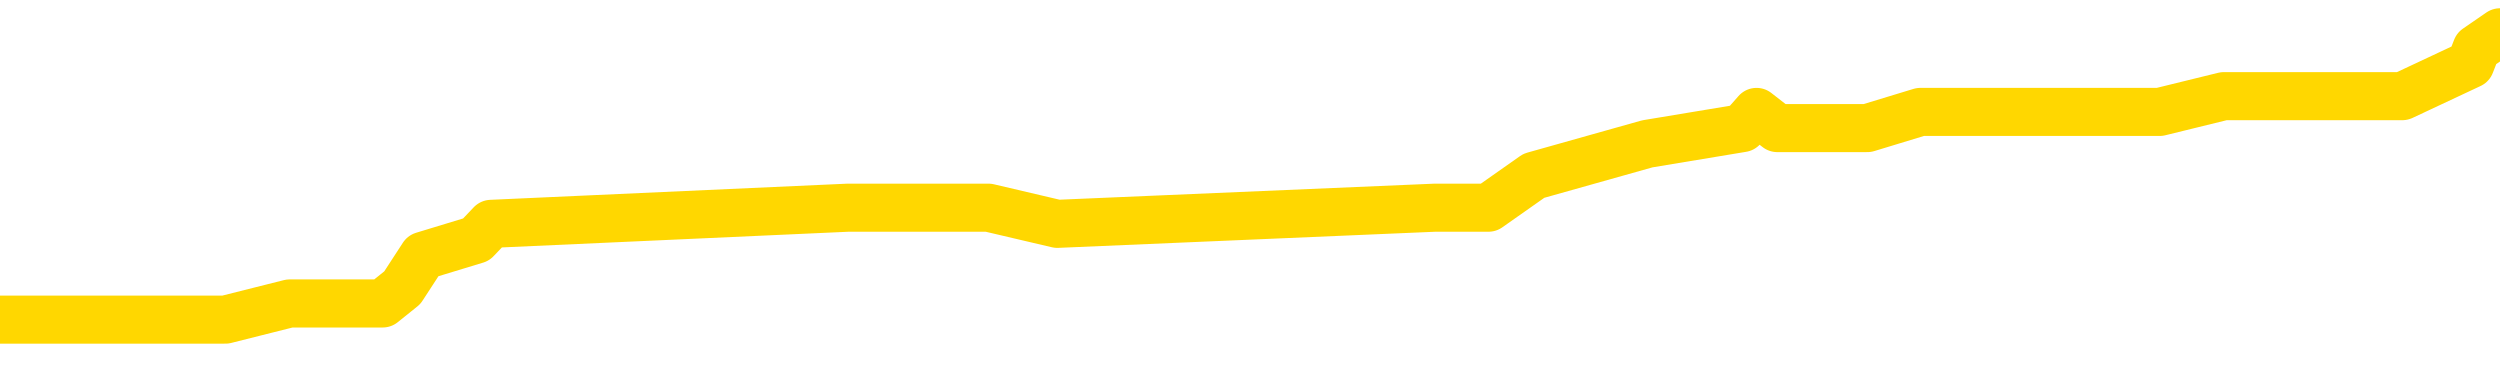 <svg xmlns="http://www.w3.org/2000/svg" version="1.1" viewBox="0 0 6500 1000">
	<path fill="none" stroke="gold" stroke-width="125" stroke-linecap="round" stroke-linejoin="round" d="M0 88637  L-644040 88637 L-643856 88595 L-643366 88512 L-643072 88471 L-642761 88388 L-642526 88346 L-642473 88263 L-642414 88180 L-642261 88139 L-642220 88056 L-642087 88014 L-641795 87973 L-641254 87973 L-640644 87931 L-640596 87931 L-639956 87890 L-639923 87890 L-639397 87890 L-639265 87849 L-638874 87766 L-638546 87683 L-638429 87600 L-638218 87517 L-637501 87517 L-636931 87475 L-636824 87475 L-636649 87434 L-636428 87351 L-636026 87309 L-636001 87226 L-635073 87143 L-634985 87060 L-634903 86978 L-634833 86895 L-634535 86853 L-634383 86770 L-632493 86812 L-632393 86812 L-632130 86812 L-631837 86853 L-631695 86770 L-631446 86770 L-631411 86729 L-631252 86687 L-630789 86604 L-630536 86563 L-630324 86480 L-630072 86438 L-629723 86397 L-628796 86314 L-628702 86231 L-628292 86189 L-627121 86107 L-625932 86065 L-625839 85982 L-625812 85899 L-625546 85816 L-625247 85733 L-625118 85650 L-625081 85567 L-624266 85567 L-623882 85609 L-622822 85650 L-622760 85650 L-622495 86480 L-622024 87268 L-621832 88056 L-621568 88844 L-621231 88802 L-621096 88761 L-620640 88720 L-619897 88678 L-619879 88637 L-619714 88554 L-619646 88554 L-619130 88512 L-618101 88512 L-617905 88471 L-617416 88429 L-617054 88388 L-616646 88388 L-616260 88429 L-614556 88429 L-614458 88429 L-614387 88429 L-614325 88429 L-614141 88388 L-613804 88388 L-613164 88346 L-613087 88305 L-613026 88305 L-612839 88263 L-612760 88263 L-612582 88222 L-612563 88180 L-612333 88180 L-611945 88139 L-611057 88139 L-611017 88097 L-610929 88056 L-610902 87973 L-609894 87931 L-609744 87849 L-609720 87807 L-609587 87766 L-609547 87724 L-608289 87683 L-608231 87683 L-607691 87641 L-607639 87641 L-607592 87641 L-607197 87600 L-607057 87558 L-606858 87517 L-606711 87517 L-606546 87517 L-606270 87558 L-605911 87558 L-605358 87517 L-604713 87475 L-604455 87392 L-604301 87351 L-603900 87309 L-603860 87268 L-603739 87226 L-603677 87268 L-603664 87268 L-603570 87268 L-603277 87226 L-603125 87060 L-602795 86978 L-602717 86895 L-602641 86853 L-602415 86729 L-602348 86646 L-602120 86563 L-602068 86480 L-601903 86438 L-600897 86397 L-600714 86355 L-600163 86314 L-599770 86231 L-599373 86189 L-598522 86107 L-598444 86065 L-597865 86024 L-597424 86024 L-597183 85982 L-597026 85982 L-596625 85899 L-596604 85899 L-596159 85858 L-595754 85816 L-595618 85733 L-595443 85650 L-595307 85567 L-595056 85484 L-594056 85443 L-593974 85401 L-593839 85360 L-593800 85318 L-592910 85277 L-592695 85236 L-592251 85194 L-592134 85153 L-592077 85111 L-591401 85111 L-591301 85070 L-591272 85070 L-589930 85028 L-589524 84987 L-589485 84945 L-588556 84904 L-588458 84862 L-588325 84821 L-587921 84779 L-587895 84738 L-587802 84696 L-587586 84655 L-587175 84572 L-586021 84489 L-585729 84406 L-585701 84323 L-585093 84282 L-584842 84199 L-584823 84157 L-583893 84116 L-583842 84033 L-583720 83991 L-583702 83908 L-583546 83867 L-583371 83784 L-583234 83742 L-583178 83701 L-583070 83659 L-582985 83618 L-582751 83576 L-582677 83535 L-582368 83493 L-582250 83452 L-582080 83411 L-581989 83369 L-581887 83369 L-581863 83328 L-581786 83328 L-581688 83245 L-581322 83203 L-581217 83162 L-580713 83120 L-580262 83079 L-580223 83037 L-580199 82996 L-580159 82954 L-580030 82913 L-579929 82871 L-579487 82830 L-579205 82788 L-578613 82747 L-578482 82705 L-578208 82622 L-578056 82581 L-577902 82540 L-577817 82457 L-577739 82415 L-577553 82374 L-577503 82374 L-577475 82332 L-577396 82291 L-577373 82249 L-577089 82166 L-576485 82083 L-575490 82042 L-575192 82000 L-574458 81959 L-574214 81917 L-574124 81876 L-573546 81834 L-572848 81793 L-572096 81751 L-571777 81710 L-571394 81627 L-571317 81586 L-570683 81544 L-570497 81503 L-570410 81503 L-570280 81503 L-569967 81461 L-569918 81420 L-569776 81378 L-569754 81337 L-568787 81295 L-568241 81254 L-567763 81254 L-567702 81254 L-567378 81254 L-567357 81212 L-567294 81212 L-567084 81171 L-567007 81129 L-566953 81088 L-566930 81046 L-566891 81005 L-566875 80963 L-566118 80922 L-566101 80880 L-565302 80839 L-565150 80798 L-564244 80756 L-563738 80715 L-563509 80632 L-563467 80632 L-563352 80590 L-563176 80549 L-562421 80590 L-562287 80549 L-562123 80507 L-561804 80466 L-561628 80383 L-560606 80300 L-560583 80217 L-560332 80175 L-560119 80092 L-559485 80051 L-559247 79968 L-559214 79885 L-559036 79802 L-558956 79719 L-558866 79678 L-558802 79595 L-558362 79512 L-558338 79470 L-557797 79429 L-557541 79387 L-557047 79346 L-556169 79304 L-556133 79263 L-556080 79221 L-556039 79180 L-555922 79138 L-555645 79097 L-555438 79014 L-555241 78931 L-555218 78848 L-555167 78765 L-555128 78724 L-555050 78682 L-554453 78599 L-554392 78558 L-554289 78516 L-554135 78475 L-553503 78433 L-552822 78392 L-552519 78309 L-552173 78267 L-551975 78226 L-551927 78143 L-551606 78102 L-550979 78060 L-550832 78019 L-550796 77977 L-550738 77936 L-550661 77853 L-550420 77853 L-550332 77811 L-550238 77770 L-549944 77728 L-549810 77687 L-549750 77645 L-549713 77562 L-549440 77562 L-548434 77521 L-548259 77479 L-548208 77479 L-547915 77438 L-547723 77355 L-547390 77313 L-546883 77272 L-546321 77189 L-546306 77106 L-546290 77065 L-546189 76982 L-546075 76899 L-546036 76816 L-545998 76774 L-545932 76774 L-545904 76733 L-545765 76774 L-545473 76774 L-545422 76774 L-545317 76774 L-545053 76733 L-544588 76691 L-544443 76691 L-544389 76608 L-544332 76567 L-544141 76525 L-543775 76484 L-543561 76484 L-543366 76484 L-543308 76484 L-543249 76401 L-543095 76360 L-542826 76318 L-542396 76525 L-542381 76525 L-542304 76484 L-542239 76442 L-542110 76152 L-542086 76111 L-541802 76069 L-541755 76028 L-541700 75986 L-541237 75945 L-541199 75945 L-541158 75903 L-540968 75862 L-540487 75820 L-540000 75779 L-539984 75737 L-539946 75696 L-539689 75654 L-539612 75571 L-539382 75530 L-539366 75447 L-539072 75364 L-538629 75323 L-538182 75281 L-537678 75240 L-537524 75198 L-537237 75157 L-537197 75074 L-536866 75032 L-536644 74991 L-536127 74908 L-536051 74866 L-535804 74783 L-535609 74700 L-535549 74659 L-534773 74618 L-534699 74618 L-534468 74576 L-534452 74576 L-534390 74535 L-534194 74493 L-533730 74493 L-533707 74452 L-533577 74452 L-532276 74452 L-532260 74452 L-532183 74410 L-532089 74410 L-531872 74410 L-531719 74369 L-531541 74410 L-531487 74452 L-531200 74493 L-531160 74493 L-530791 74493 L-530351 74493 L-530168 74493 L-529847 74452 L-529551 74452 L-529105 74369 L-529034 74327 L-528571 74244 L-528134 74203 L-527951 74161 L-526497 74078 L-526366 74037 L-525908 73954 L-525682 73912 L-525296 73829 L-524779 73746 L-523825 73664 L-523031 73581 L-522357 73539 L-521931 73456 L-521620 73415 L-521390 73290 L-520707 73166 L-520693 73041 L-520484 72875 L-520462 72834 L-520287 72751 L-519337 72710 L-519069 72627 L-518254 72585 L-517943 72502 L-517906 72461 L-517849 72378 L-517232 72336 L-516594 72253 L-514968 72212 L-514294 72170 L-513652 72170 L-513574 72170 L-513518 72170 L-513482 72170 L-513454 72129 L-513342 72046 L-513324 72004 L-513301 71963 L-513148 71922 L-513094 71839 L-513016 71797 L-512897 71756 L-512800 71714 L-512682 71673 L-512413 71590 L-512143 71548 L-512125 71465 L-511926 71424 L-511779 71341 L-511552 71299 L-511418 71258 L-511109 71216 L-511049 71175 L-510696 71092 L-510347 71051 L-510246 71009 L-510182 70926 L-510122 70885 L-509738 70802 L-509357 70760 L-509253 70719 L-508992 70677 L-508721 70594 L-508562 70553 L-508530 70511 L-508468 70470 L-508326 70428 L-508142 70387 L-508098 70345 L-507810 70345 L-507794 70304 L-507560 70304 L-507500 70262 L-507461 70262 L-506882 70221 L-506748 70180 L-506725 70014 L-506706 69723 L-506689 69391 L-506672 69060 L-506649 68728 L-506632 68479 L-506611 68189 L-506594 67898 L-506571 67732 L-506554 67566 L-506533 67442 L-506516 67359 L-506467 67235 L-506395 67110 L-506360 66903 L-506336 66737 L-506301 66571 L-506259 66405 L-506222 66322 L-506206 66156 L-506182 66032 L-506145 65949 L-506128 65824 L-506105 65742 L-506087 65659 L-506069 65576 L-506053 65493 L-506024 65368 L-505998 65244 L-505952 65202 L-505936 65119 L-505894 65078 L-505846 64995 L-505775 64912 L-505760 64829 L-505744 64746 L-505682 64705 L-505643 64663 L-505603 64622 L-505437 64580 L-505372 64539 L-505356 64497 L-505312 64414 L-505254 64373 L-505041 64331 L-505007 64290 L-504965 64248 L-504887 64207 L-504350 64165 L-504271 64124 L-504167 64041 L-504079 64000 L-503902 63958 L-503552 63917 L-503396 63875 L-502958 63834 L-502801 63792 L-502672 63751 L-501968 63668 L-501767 63626 L-500806 63543 L-500324 63502 L-500224 63502 L-500132 63460 L-499887 63419 L-499814 63377 L-499371 63294 L-499275 63253 L-499260 63211 L-499244 63170 L-499219 63128 L-498753 63087 L-498536 63046 L-498397 63004 L-498103 62963 L-498014 62921 L-497973 62880 L-497943 62838 L-497771 62797 L-497712 62755 L-497636 62714 L-497555 62672 L-497485 62672 L-497176 62631 L-497091 62589 L-496877 62548 L-496842 62506 L-496158 62465 L-496060 62423 L-495855 62382 L-495808 62340 L-495530 62299 L-495468 62257 L-495451 62175 L-495372 62133 L-495064 62050 L-495040 62009 L-494986 61926 L-494963 61884 L-494841 61843 L-494705 61760 L-494461 61718 L-494335 61718 L-493688 61677 L-493673 61677 L-493648 61677 L-493467 61594 L-493391 61552 L-493300 61511 L-492872 61469 L-492456 61428 L-492063 61345 L-491984 61304 L-491965 61262 L-491602 61221 L-491366 61179 L-491137 61138 L-490824 61096 L-490746 61055 L-490666 60972 L-490487 60889 L-490472 60847 L-490206 60764 L-490126 60723 L-489896 60681 L-489670 60640 L-489355 60640 L-489179 60598 L-488818 60598 L-488426 60557 L-488357 60474 L-488293 60433 L-488153 60350 L-488101 60308 L-488000 60225 L-487498 60184 L-487300 60142 L-487054 60101 L-486868 60059 L-486569 60018 L-486492 59976 L-486326 59893 L-485442 59852 L-485413 59769 L-485291 59686 L-484712 59644 L-484634 59603 L-483921 59603 L-483609 59603 L-483395 59603 L-483379 59603 L-482992 59603 L-482467 59520 L-482021 59479 L-481691 59437 L-481539 59396 L-481213 59396 L-481034 59354 L-480953 59354 L-480747 59271 L-480571 59230 L-479642 59188 L-478753 59147 L-478714 59105 L-478486 59105 L-478107 59064 L-477319 59022 L-477085 58981 L-477009 58939 L-476651 58898 L-476080 58815 L-475813 58773 L-475426 58732 L-475322 58732 L-475152 58732 L-474534 58732 L-474323 58732 L-474015 58732 L-473962 58690 L-473834 58649 L-473781 58608 L-473662 58566 L-473326 58483 L-472367 58442 L-472235 58359 L-472033 58317 L-471402 58276 L-471091 58234 L-470677 58193 L-470650 58151 L-470504 58110 L-470084 58068 L-468751 58068 L-468705 58027 L-468576 57944 L-468559 57902 L-467981 57819 L-467776 57778 L-467746 57737 L-467705 57695 L-467648 57654 L-467610 57612 L-467532 57571 L-467389 57529 L-466935 57488 L-466816 57446 L-466531 57405 L-466159 57363 L-466062 57322 L-465736 57280 L-465381 57239 L-465211 57197 L-465164 57156 L-465055 57114 L-464966 57073 L-464938 57031 L-464862 56948 L-464558 56907 L-464524 56824 L-464453 56783 L-464085 56741 L-463749 56700 L-463668 56700 L-463449 56658 L-463277 56617 L-463250 56575 L-462752 56534 L-462203 56451 L-461323 56409 L-461224 56326 L-461147 56285 L-460873 56243 L-460626 56160 L-460552 56119 L-460490 56036 L-460371 55995 L-460329 55953 L-460219 55912 L-460142 55829 L-459441 55787 L-459196 55746 L-459156 55704 L-459000 55663 L-458400 55663 L-458174 55663 L-458081 55663 L-457606 55663 L-457009 55580 L-456489 55538 L-456468 55497 L-456323 55455 L-456003 55455 L-455461 55455 L-455229 55455 L-455058 55455 L-454572 55414 L-454344 55372 L-454259 55331 L-453913 55289 L-453587 55289 L-453064 55248 L-452737 55206 L-452136 55165 L-451939 55082 L-451887 55041 L-451846 54999 L-451565 54958 L-450881 54875 L-450570 54833 L-450546 54750 L-450354 54709 L-450132 54667 L-450046 54626 L-449382 54543 L-449358 54501 L-449136 54418 L-448806 54377 L-448454 54294 L-448249 54253 L-448016 54170 L-447759 54128 L-447569 54045 L-447522 54004 L-447295 53962 L-447260 53921 L-447104 53879 L-446889 53838 L-446716 53796 L-446625 53755 L-446348 53713 L-446104 53672 L-445788 53630 L-445362 53630 L-445325 53630 L-444841 53630 L-444608 53630 L-444396 53589 L-444170 53547 L-443620 53547 L-443373 53506 L-442539 53506 L-442483 53464 L-442462 53423 L-442304 53381 L-441842 53340 L-441801 53299 L-441462 53216 L-441328 53174 L-441105 53133 L-440533 53091 L-440061 53050 L-439867 53008 L-439674 52967 L-439484 52925 L-439383 52884 L-439015 52842 L-438968 52801 L-438887 52759 L-437593 52718 L-437545 52676 L-437277 52676 L-437131 52676 L-436581 52676 L-436464 52635 L-436382 52593 L-436023 52552 L-435799 52510 L-435518 52469 L-435189 52386 L-434681 52345 L-434568 52303 L-434490 52262 L-434325 52220 L-434031 52220 L-433562 52220 L-433366 52262 L-433315 52262 L-432665 52220 L-432543 52179 L-432089 52179 L-432053 52137 L-431585 52096 L-431474 52054 L-431458 52013 L-431242 52013 L-431061 51971 L-430530 51971 L-429500 51971 L-429301 51930 L-428842 51888 L-427894 51805 L-427795 51764 L-427441 51681 L-427381 51639 L-427366 51598 L-427331 51557 L-426962 51515 L-426842 51474 L-426599 51432 L-426436 51391 L-426248 51349 L-426128 51308 L-425057 51225 L-424199 51183 L-423987 51100 L-423889 51059 L-423715 50976 L-423382 50934 L-423310 50893 L-423253 50851 L-423077 50851 L-422688 50810 L-422453 50768 L-422342 50727 L-422225 50686 L-421244 50644 L-421218 50603 L-420624 50520 L-420591 50520 L-420443 50478 L-420158 50437 L-419247 50437 L-418300 50437 L-418147 50395 L-418045 50395 L-417913 50354 L-417770 50312 L-417744 50271 L-417630 50229 L-417411 50188 L-416730 50146 L-416601 50105 L-416297 50063 L-416057 49980 L-415725 49939 L-415086 49897 L-414744 49815 L-414682 49773 L-414526 49773 L-413605 49773 L-413134 49773 L-413091 49773 L-413078 49732 L-413037 49690 L-413014 49649 L-412988 49607 L-412844 49566 L-412421 49524 L-412086 49524 L-411895 49483 L-411466 49483 L-411278 49441 L-410889 49358 L-410355 49317 L-409982 49275 L-409961 49275 L-409711 49234 L-409593 49192 L-409517 49151 L-409381 49109 L-409342 49068 L-409262 49026 L-408867 48985 L-408371 48944 L-408260 48861 L-408087 48819 L-407778 48778 L-407331 48736 L-407008 48695 L-406865 48612 L-406438 48529 L-406285 48446 L-406230 48363 L-405416 48321 L-405396 48280 L-405024 48238 L-404968 48238 L-403838 48197 L-403771 48197 L-403212 48155 L-403018 48114 L-402881 48072 L-402648 48031 L-402301 47990 L-402266 47907 L-402231 47865 L-402163 47782 L-401814 47741 L-401642 47699 L-401157 47658 L-401140 47616 L-400815 47575 L-400658 47533 L-399517 47450 L-399492 47409 L-399300 47326 L-399107 47284 L-398857 47243 L-398840 47201 L-397819 47160 L-397522 47119 L-397446 47077 L-397310 46994 L-397134 46953 L-396558 46870 L-396342 46828 L-396278 46787 L-396148 46745 L-396111 46662 L-395587 46621 L-395449 62963 L-395435 62963 L-395412 62963 L-395392 62963 L-395165 46579 L-394389 46579 L-394347 46579 L-393980 46579 L-393901 46538 L-393849 46496 L-393176 46455 L-392434 46413 L-392009 46413 L-391561 46372 L-390500 46330 L-390188 46248 L-389778 46248 L-389706 46206 L-389182 46206 L-389087 46206 L-389069 46206 L-388624 46165 L-388439 46082 L-387659 45999 L-386986 45957 L-386574 45833 L-386342 45750 L-386202 45708 L-386120 45625 L-386100 45584 L-386024 45584 L-385896 45542 L-385579 45584 L-385354 45584 L-385029 45542 L-384967 45542 L-384597 45542 L-384564 45542 L-384356 45542 L-383688 45542 L-383611 45542 L-383453 45459 L-383342 45459 L-383016 45418 L-382861 45377 L-382520 45377 L-382463 45294 L-382124 45211 L-381921 45169 L-381868 45086 L-380492 45045 L-380362 45003 L-379928 44962 L-379608 44920 L-378780 44837 L-378657 44796 L-377926 44713 L-377770 44630 L-377730 44588 L-377676 44547 L-377653 44506 L-377539 44464 L-377242 44423 L-376952 44381 L-376898 44340 L-376777 44298 L-376747 44257 L-376647 44215 L-376204 44215 L-376052 44174 L-375216 44174 L-374674 44132 L-374340 44132 L-374324 44091 L-374248 44049 L-374132 44008 L-373938 43966 L-373673 43925 L-372839 43883 L-372742 43842 L-372221 43800 L-372179 43759 L-372080 43717 L-371252 43717 L-371117 43676 L-370778 43676 L-370224 43635 L-369844 43593 L-369681 43552 L-369371 43510 L-368559 43469 L-368253 43427 L-367984 43427 L-367663 43427 L-367342 43469 L-367066 43469 L-366238 43386 L-366143 43344 L-366050 43220 L-365946 43095 L-365559 42971 L-365079 42888 L-365062 42846 L-364944 42805 L-364576 42722 L-364481 42681 L-363647 42598 L-363570 42556 L-363270 42515 L-363180 42473 L-362772 42390 L-362662 42307 L-361963 42266 L-361490 42224 L-361430 42183 L-361211 42100 L-360937 42058 L-360824 42017 L-359797 41975 L-359410 41934 L-359390 41892 L-359057 41851 L-358813 41810 L-358379 41768 L-358269 41727 L-358152 41685 L-357700 41602 L-357110 41561 L-356773 41519 L-354880 41478 L-354767 41395 L-354555 41353 L-353237 41312 L-353130 31980 L-353064 22772 L-353028 14269 L-352966 14269 L-352466 23518 L-351791 32643 L-351770 41063 L-351499 40980 L-350531 40980 L-349842 40939 L-349680 40897 L-349139 40856 L-349049 40814 L-348030 40773 L-347082 40690 L-346717 40731 L-346614 40773 L-346025 40773 L-345966 40773 L-345866 40731 L-345425 40648 L-345318 40607 L-344876 40565 L-343876 40441 L-343620 40316 L-343517 40192 L-343387 40109 L-343020 40026 L-342439 39943 L-342409 39902 L-342093 39860 L-340110 39819 L-339994 39777 L-339927 39777 L-339568 39736 L-337949 39694 L-337772 39694 L-337627 39694 L-336805 39736 L-336752 39777 L-336698 39777 L-336264 39777 L-335283 39819 L-335209 39819 L-334125 39777 L-333912 39777 L-333195 39694 L-332807 39653 L-332588 39570 L-332269 39487 L-331775 39404 L-331647 39362 L-331418 39279 L-331186 39197 L-331127 39155 L-330837 39114 L-330565 39031 L-329535 38989 L-327870 38948 L-327451 38906 L-327314 38865 L-327157 38865 L-326852 38823 L-326624 38740 L-326466 38699 L-326306 38616 L-326137 38533 L-326090 38491 L-326037 38450 L-326015 38450 L-325629 38408 L-325379 38408 L-325109 38408 L-324948 38408 L-324858 38408 L-323199 38408 L-323034 38450 L-322654 38408 L-322194 38408 L-321585 38326 L-320492 38284 L-320060 38243 L-320029 38201 L-319967 38160 L-319949 38118 L-318246 38077 L-318204 38035 L-317737 37994 L-317550 37952 L-317518 37869 L-316923 37828 L-316873 37786 L-316550 37745 L-316500 37703 L-316289 37662 L-316271 37620 L-316005 37537 L-315952 37496 L-315483 37454 L-314973 37372 L-314894 37372 L-314600 37330 L-314584 37289 L-314545 37247 L-314474 37206 L-314317 37164 L-313371 37164 L-313314 37164 L-312793 37164 L-312601 37123 L-312500 37123 L-312274 37081 L-311764 37081 L-311376 38201 L-311307 38201 L-310958 38160 L-310601 38118 L-309473 36915 L-309421 36832 L-309195 36791 L-309161 36749 L-309036 36666 L-308938 36666 L-308673 36666 L-307932 36708 L-307354 36708 L-307060 36708 L-306355 36708 L-306176 36666 L-306153 36666 L-305517 36625 L-305205 36583 L-304809 36583 L-304779 36542 L-304758 36501 L-304605 36459 L-303919 36459 L-303903 36459 L-303563 36459 L-303291 36418 L-303253 36376 L-303197 36293 L-303175 36252 L-303103 36210 L-302771 36169 L-302665 36127 L-302636 36044 L-302438 36003 L-302285 35961 L-301417 35920 L-300855 35837 L-300839 35837 L-300738 35795 L-300635 35837 L-300489 35837 L-300411 35837 L-300373 35795 L-300317 35754 L-300244 35712 L-300099 35671 L-299617 35671 L-299213 35630 L-298346 35671 L-298326 35671 L-298069 35671 L-297992 35671 L-297963 35630 L-297953 35547 L-297936 35505 L-297643 35464 L-297603 35422 L-297531 35381 L-297458 35339 L-297253 35298 L-297093 35173 L-296791 35049 L-296714 34883 L-296697 34759 L-296480 34676 L-296249 34676 L-296139 34717 L-295769 34759 L-295611 34759 L-295380 34759 L-295211 34759 L-295066 34717 L-294934 34676 L-293658 34593 L-293255 34510 L-293194 34468 L-293077 34385 L-292652 34344 L-292637 34261 L-292575 34219 L-292302 34136 L-292189 34095 L-291907 34012 L-291630 33970 L-291204 33888 L-291182 33846 L-291104 33805 L-290978 33763 L-290392 33722 L-290001 33680 L-289665 33639 L-289076 33597 L-288974 33597 L-288803 33556 L-288667 33556 L-287839 33514 L-286654 33473 L-286618 33431 L-286562 33431 L-286342 33390 L-286137 33390 L-285982 33390 L-285726 33348 L-285649 33307 L-285106 33265 L-285070 33224 L-284821 33182 L-284434 33141 L-283608 33099 L-283250 33058 L-282939 33058 L-282681 33017 L-282458 32975 L-282051 32934 L-281935 32892 L-281752 32851 L-281699 32851 L-281510 32809 L-281339 32768 L-281310 32726 L-281030 32685 L-280720 32643 L-280582 32602 L-280272 32560 L-280078 32560 L-280063 32519 L-279343 32519 L-279210 32436 L-278912 32394 L-278821 32353 L-278221 32353 L-278182 32311 L-278104 32270 L-277484 32228 L-277332 32145 L-277291 32104 L-276981 32063 L-276789 32021 L-276596 31938 L-276540 31855 L-276232 31814 L-276179 31772 L-276125 31814 L-276099 31814 L-275974 31814 L-275164 31772 L-275087 31731 L-274547 31689 L-274278 31648 L-273618 31606 L-272711 31565 L-272470 31523 L-271937 31482 L-271720 31440 L-270613 31482 L-270562 31482 L-269787 31482 L-269239 31440 L-269128 31399 L-268975 31316 L-268920 31274 L-268754 31233 L-268377 31192 L-267930 31150 L-267875 31109 L-267720 31067 L-267041 31026 L-266820 30984 L-266302 30943 L-265454 30860 L-265438 30818 L-263647 30777 L-263092 30735 L-262975 30694 L-261969 30652 L-261933 30611 L-261700 30611 L-261607 30611 L-261567 30611 L-261235 30569 L-260883 30528 L-260618 30445 L-260332 30403 L-260021 30321 L-259767 30238 L-259673 30196 L-259183 30155 L-258976 30113 L-258410 30072 L-258296 30113 L-257944 30072 L-257893 30072 L-257853 30072 L-257250 29989 L-256516 29906 L-255934 29823 L-255699 29740 L-255159 29615 L-255006 29532 L-254504 29491 L-254295 29408 L-254272 29408 L-254213 29367 L-253250 29367 L-253073 29325 L-252631 29284 L-252606 29201 L-252451 29159 L-252370 29159 L-252220 29201 L-251573 29201 L-251523 29159 L-250403 29118 L-249419 29076 L-249357 29035 L-248637 28993 L-247772 28952 L-247393 28910 L-247174 28910 L-246415 28869 L-246363 28827 L-246054 28744 L-245202 28744 L-245009 28703 L-244832 28661 L-244608 28661 L-244481 28620 L-244289 28620 L-244057 28579 L-243887 28620 L-243601 28579 L-243321 28579 L-243238 28537 L-243068 28496 L-243051 28413 L-242897 28371 L-242858 28330 L-242082 28288 L-242006 28288 L-241774 28205 L-241347 28164 L-241001 28122 L-240418 28081 L-240149 28081 L-239890 28081 L-239761 27998 L-239745 27956 L-239631 27915 L-239607 27873 L-239373 27832 L-239337 27790 L-238021 27790 L-237965 27749 L-237286 27666 L-236714 27666 L-236588 27666 L-236435 27666 L-236358 27666 L-236046 27583 L-235773 27542 L-235684 27459 L-235582 27459 L-234655 27417 L-234578 27417 L-234214 27417 L-234190 27376 L-234153 27334 L-233378 27251 L-233286 27210 L-233146 27168 L-232744 27127 L-232483 27127 L-232239 27168 L-232025 27127 L-231944 27127 L-231868 27127 L-231792 27127 L-231605 27168 L-231538 27168 L-231289 27168 L-231234 27127 L-231096 27085 L-231017 27002 L-230903 26961 L-230680 26919 L-230516 26878 L-230475 26836 L-230305 26795 L-229934 26754 L-229920 26712 L-229804 26671 L-229082 26629 L-229046 26588 L-228914 26588 L-228566 26546 L-228154 26546 L-228118 26546 L-228040 26505 L-228001 26463 L-227637 26422 L-227433 26380 L-227418 26339 L-227072 26297 L-226724 26297 L-226398 26297 L-226296 26256 L-226144 26256 L-225949 26214 L-225718 26214 L-225625 26214 L-225470 26214 L-225392 26214 L-225352 26173 L-225238 26131 L-225215 26090 L-224964 26090 L-224825 26007 L-224247 25883 L-223419 25800 L-222931 25717 L-222810 25675 L-222772 25634 L-222759 25592 L-222607 25509 L-222506 25426 L-222273 25385 L-221883 25302 L-221578 25260 L-221563 25219 L-221392 25177 L-221153 25094 L-220557 25094 L-219953 25053 L-219913 25053 L-219873 25053 L-219720 25012 L-219667 24970 L-219604 24929 L-219536 24887 L-219481 24804 L-219456 24763 L-219409 24721 L-219315 24638 L-219178 24597 L-219024 24555 L-218892 24514 L-218851 24514 L-218816 24472 L-218754 24431 L-218481 24348 L-218166 24306 L-218125 24223 L-218040 24182 L-217863 24141 L-217625 24099 L-217268 24058 L-217238 24016 L-216669 23975 L-216546 23933 L-216310 23892 L-216287 23892 L-216006 23850 L-215720 23850 L-215465 23850 L-214893 23809 L-214596 23767 L-214520 23726 L-213821 23684 L-213743 23643 L-213708 23601 L-213682 23560 L-213631 23477 L-213437 23435 L-213296 23352 L-213261 23311 L-213220 23270 L-212625 23228 L-212393 23187 L-212109 23477 L-212055 23726 L-211981 24016 L-211903 24265 L-211666 24182 L-211423 24141 L-211287 24099 L-211181 24058 L-211101 24016 L-210714 23933 L-210587 23892 L-210434 23850 L-210396 23809 L-210251 23767 L-210029 23726 L-209855 23684 L-209786 23643 L-208965 23560 L-208949 23560 L-208654 23518 L-207866 23477 L-207556 23477 L-207410 23435 L-207182 23394 L-206981 23311 L-206044 23270 L-206008 23228 L-205985 23187 L-205944 23104 L-205676 23062 L-205079 23021 L-205015 22979 L-204980 22938 L-204963 22896 L-204268 22896 L-204066 22896 L-204035 22896 L-203701 22896 L-203593 22855 L-202969 22772 L-202464 22730 L-202427 22647 L-201985 22647 L-201889 22606 L-201730 22606 L-201417 22606 L-201405 22606 L-200964 22647 L-200483 22689 L-200353 22689 L-200033 22689 L-199965 22647 L-199661 22647 L-199485 22606 L-199291 22564 L-199049 22481 L-198851 22399 L-198825 22316 L-198247 22274 L-198177 22233 L-197768 22191 L-197713 22150 L-197667 22108 L-197303 22067 L-197157 22025 L-196952 21984 L-196855 21984 L-196700 21942 L-196639 21901 L-196491 21818 L-196390 21776 L-195834 21776 L-195811 21859 L-195639 21901 L-195097 21942 L-195036 21942 L-194982 21859 L-194954 21776 L-194883 21735 L-194866 21652 L-194803 21610 L-194766 21527 L-194612 21486 L-194286 21445 L-193720 21403 L-193705 21362 L-193643 21279 L-193542 21196 L-193496 21196 L-193253 21154 L-192831 21154 L-192676 21154 L-190934 21071 L-190393 21030 L-189449 20988 L-189040 20947 L-188499 20864 L-188303 20822 L-188134 20781 L-187838 20739 L-187724 20698 L-187708 20698 L-187554 20656 L-187414 20615 L-187337 20532 L-187205 20532 L-186857 20532 L-186487 20574 L-185889 20574 L-185713 20574 L-185557 20532 L-185288 20491 L-185136 20491 L-184845 20615 L-184821 20698 L-184738 20781 L-184511 20864 L-183811 20822 L-183685 20781 L-183253 20739 L-183159 20698 L-181954 20698 L-181905 20656 L-181612 20656 L-181208 20615 L-180933 20532 L-180913 20491 L-180796 20449 L-180719 20408 L-180538 20366 L-180058 20325 L-179607 20242 L-179197 20200 L-179166 20159 L-178748 20117 L-178634 20117 L-178516 20117 L-178500 20117 L-178306 20076 L-178284 19993 L-178052 19951 L-177609 19910 L-177289 19827 L-176825 19827 L-176659 19785 L-176504 19744 L-176349 19744 L-175895 19744 L-175576 19744 L-175521 19785 L-175150 19785 L-175112 19827 L-174786 19827 L-174669 19785 L-174570 19744 L-174244 19661 L-173857 19620 L-173597 19578 L-173238 19495 L-172982 19454 L-170811 19412 L-170762 19371 L-170740 19329 L-170328 19329 L-170267 19329 L-170196 19371 L-169966 19371 L-169655 19329 L-169352 19246 L-169307 19205 L-168999 19163 L-168866 19122 L-168650 19080 L-167938 19039 L-167783 19039 L-167644 18997 L-167495 18997 L-167474 18997 L-167280 18956 L-167255 18914 L-167164 18873 L-167142 18832 L-167125 18790 L-167025 18749 L-166097 18707 L-165639 18707 L-164547 18624 L-164124 18624 L-163720 18583 L-163681 18541 L-163428 18500 L-162653 18417 L-162637 18375 L-162613 18334 L-162420 18292 L-161683 18251 L-161414 18209 L-161374 18168 L-160975 18085 L-160950 18043 L-160161 18002 L-159481 17961 L-158110 17919 L-157840 17878 L-157791 17836 L-157253 17753 L-157220 17712 L-157119 17629 L-156795 17587 L-156715 17546 L-156447 17546 L-155534 17504 L-155395 17504 L-155146 17421 L-154601 17421 L-154179 17380 L-153986 17338 L-153970 17338 L-153832 17255 L-153739 17214 L-153611 17172 L-153351 17131 L-153326 17048 L-153235 17007 L-152925 16965 L-152865 16924 L-152748 16924 L-152398 16924 L-151587 16924 L-151356 16841 L-150527 16841 L-150295 16758 L-150078 16716 L-149560 16716 L-148922 16675 L-148506 16633 L-148183 16592 L-147703 16550 L-147277 16550 L-147216 16509 L-146867 16509 L-146827 16467 L-146813 16426 L-146713 16343 L-146668 16343 L-146183 16301 L-145381 16301 L-145047 16301 L-143965 16260 L-143485 16218 L-143463 16177 L-143322 16136 L-142767 16094 L-142070 16053 L-141761 16011 L-141539 15970 L-141435 15928 L-141332 15845 L-140661 15804 L-140567 15762 L-140545 15762 L-140467 15721 L-140290 15721 L-140118 15721 L-139937 15679 L-139923 15638 L-139847 15596 L-139683 15555 L-139168 15513 L-139152 15472 L-139012 15472 L-138649 15430 L-138625 15430 L-138494 15389 L-138470 15347 L-138107 15306 L-137582 15223 L-137488 15182 L-137273 15099 L-137179 15057 L-137155 15016 L-136690 14974 L-136613 14974 L-136211 14933 L-135761 14933 L-134509 14891 L-134470 14850 L-134039 14808 L-134006 14767 L-133287 14725 L-133111 14684 L-132975 14642 L-132668 14601 L-132613 14559 L-132589 14476 L-132572 14394 L-132397 14352 L-132208 14311 L-131701 14311 L-131327 13979 L-130989 13605 L-130950 13274 L-130231 12983 L-130137 12942 L-130099 12900 L-129557 12900 L-129534 12859 L-129131 12817 L-128705 12776 L-128435 12776 L-128255 12734 L-128009 12652 L-127986 12610 L-127929 12527 L-127313 12486 L-126810 12444 L-126423 12444 L-125804 12486 L-125588 12486 L-125433 12527 L-124140 12444 L-124041 12403 L-123599 12320 L-123267 12278 L-122967 12195 L-122724 12154 L-121989 12071 L-121410 12029 L-120581 11988 L-120481 11946 L-119923 11905 L-119785 11863 L-118143 11822 L-118082 11822 L-117988 11822 L-117021 11822 L-116844 11781 L-116557 11781 L-116339 11781 L-116261 11739 L-115989 11739 L-115874 11698 L-115721 11656 L-115411 11615 L-115332 11573 L-115241 11573 L-115164 11532 L-115048 11532 L-114869 11490 L-114777 11449 L-114738 11407 L-114235 11407 L-114017 11366 L-113887 11366 L-113732 11324 L-113678 11283 L-113553 11283 L-113168 11241 L-112660 11200 L-112587 11158 L-112107 11117 L-112030 11075 L-111930 11075 L-111697 11034 L-111232 11034 L-111002 11034 L-110985 11034 L-110753 11034 L-110599 11034 L-110537 11034 L-110344 10992 L-110073 10909 L-109322 10868 L-108369 10868 L-108332 10827 L-108108 10827 L-107668 10827 L-107387 10744 L-107039 10702 L-105970 10661 L-105042 10661 L-104911 10661 L-104864 10661 L-104795 10619 L-104640 10619 L-104563 10536 L-104389 10453 L-103954 10370 L-103750 10329 L-103690 10246 L-103108 10204 L-102953 10121 L-102838 10080 L-102797 10038 L-102628 9997 L-102491 9956 L-102280 9873 L-102202 9831 L-102179 9790 L-101970 9707 L-101561 9665 L-101536 9624 L-101313 9582 L-101168 9541 L-101133 9499 L-101119 9458 L-101097 9416 L-100864 9375 L-100678 9333 L-100461 9292 L-100436 9250 L-99746 9209 L-99643 9167 L-99607 9126 L-99587 9085 L-99392 9043 L-99339 9002 L-99222 8919 L-99141 8919 L-99030 8877 L-98715 8836 L-98256 8794 L-98001 8753 L-97767 8670 L-97637 8628 L-97284 8587 L-97225 8545 L-97072 8504 L-96500 8421 L-96414 8379 L-96260 8296 L-95965 8214 L-95594 8131 L-95291 8048 L-95215 8006 L-94810 7965 L-94642 7965 L-94498 7965 L-93958 7965 L-93897 7965 L-93881 7882 L-93715 7840 L-93509 7799 L-93435 7799 L-93342 7757 L-92932 7716 L-92917 7674 L-92893 7674 L-92700 7633 L-92623 8006 L-92453 8379 L-92390 8711 L-92375 9085 L-91860 9043 L-91639 9002 L-91020 8919 L-90766 8877 L-90573 8836 L-90533 8794 L-90460 8794 L-90395 8794 L-89744 8794 L-89705 8836 L-89531 8836 L-89465 8836 L-88791 8836 L-88402 8753 L-88141 8711 L-87903 8670 L-87825 8587 L-87809 8504 L-87607 8462 L-87237 8379 L-87011 8338 L-86376 8296 L-86356 8296 L-85968 8255 L-85875 8255 L-85817 8214 L-85541 8172 L-85231 8172 L-85154 8131 L-84303 8172 L-83960 8379 L-83523 8628 L-83089 8836 L-82594 9043 L-82445 9002 L-82176 9043 L-80938 9085 L-80882 9167 L-79118 9209 L-78927 9167 L-77917 9126 L-77766 9085 L-77391 9167 L-77070 9250 L-76465 9333 L-76395 9416 L-76218 9375 L-75389 9333 L-75251 9292 L-74864 9250 L-74679 9209 L-74636 9167 L-74516 9126 L-74306 9085 L-73859 9002 L-73510 8960 L-73378 8919 L-72969 8877 L-72619 8877 L-72334 8836 L-72140 8794 L-71985 8794 L-71822 8753 L-71753 8711 L-71653 8711 L-71420 8670 L-71304 8670 L-71250 8628 L-70709 8628 L-70244 8587 L-69062 8587 L-68929 8587 L-68904 8587 L-68852 8587 L-68184 8587 L-67149 8504 L-66955 8462 L-66776 8421 L-66624 8421 L-66583 8379 L-66569 8379 L-66507 8338 L-66182 8296 L-65021 8255 L-64828 8214 L-64650 8172 L-63536 8131 L-62677 8089 L-62570 8089 L-62097 8048 L-61904 8048 L-59582 8006 L-59505 7965 L-59384 7882 L-59349 7840 L-59312 7757 L-59217 7633 L-59002 7550 L-58420 7467 L-58034 7425 L-57261 7384 L-57183 7343 L-56486 7343 L-55945 7343 L-55904 7301 L-55774 7301 L-55310 7260 L-55271 7218 L-55136 7177 L-54768 7135 L-54739 7094 L-54589 7094 L-54188 7052 L-52364 7094 L-51557 7052 L-50838 7052 L-50822 7052 L-50508 6969 L-49946 6928 L-49445 6886 L-48926 6845 L-48904 6803 L-47161 6762 L-46991 6720 L-46796 6679 L-45902 6637 L-45383 6554 L-45173 6513 L-44915 6472 L-44206 6430 L-43255 6389 L-42597 6347 L-42558 6264 L-42271 6223 L-42189 6181 L-42093 6181 L-41961 6140 L-41884 6140 L-41149 6140 L-40812 6098 L-40762 6140 L-40507 6140 L-40221 6098 L-39795 6098 L-39215 6057 L-38956 6057 L-38804 6015 L-38557 6015 L-38518 6015 L-37721 5974 L-37684 5932 L-37506 5932 L-37097 5849 L-36869 5849 L-36792 5849 L-36661 5849 L-36545 5808 L-36197 5766 L-36133 5725 L-35981 5683 L-35240 5642 L-35129 5600 L-34959 5559 L-34920 5518 L-34625 5518 L-34224 5518 L-34047 5518 L-33953 5518 L-33643 5476 L-32842 5435 L-32383 5352 L-31863 5310 L-31375 5269 L-30679 5227 L-29633 5186 L-29364 5186 L-29310 5144 L-29149 5144 L-28898 5144 L-28652 5103 L-28573 5061 L-28359 4978 L-28047 4937 L-27583 4854 L-27569 4812 L-27273 4812 L-27259 4771 L-26268 4729 L-25596 4688 L-25261 4605 L-24644 4605 L-24508 4564 L-23869 4522 L-23738 4481 L-22787 4398 L-22688 4315 L-22129 4273 L-21720 4273 L-21292 4273 L-21200 4232 L-20366 4232 L-20002 4232 L-19963 4273 L-19831 4315 L-19654 4315 L-19437 4315 L-19383 4273 L-19226 4190 L-18974 4149 L-17873 4107 L-17796 4066 L-17576 4024 L-17446 3941 L-17409 3900 L-17216 3858 L-17116 3817 L-16633 3776 L-16348 3734 L-16188 3693 L-16093 3610 L-15822 3568 L-15552 3527 L-15536 3361 L-15397 3236 L-15259 3112 L-14933 2946 L-14624 2863 L-14583 2822 L-14507 2739 L-14392 2697 L-13541 2614 L-13215 2573 L-12883 2531 L-12750 2531 L-12534 2531 L-12518 2531 L-11838 2531 L-11744 2448 L-11721 2407 L-11705 2324 L-11667 2282 L-11255 2199 L-10986 2158 L-10946 2116 L-10577 2116 L-10368 2075 L-9285 2075 L-9268 2034 L-9240 1992 L-9219 1992 L-8843 1909 L-8587 1868 L-8340 1785 L-8200 1702 L-8068 1660 L-7736 1619 L-7643 1577 L-7582 1536 L-7024 1494 L-6963 1453 L-6807 1411 L-6613 1370 L-6421 1328 L-6405 1287 L-6367 1245 L-6328 1204 L-6057 1163 L-5934 1121 L-5901 1080 L-5802 1080 L-5646 1080 L-5505 1080 L-5221 1038 L-4896 1038 L-4200 997 L-4177 997 L-3667 997 L-2822 997 L-2459 955 L-2304 914 L-1700 914 L-1530 914 L-1469 914 L-1414 872 L-358 831 L-340 831 L565 831 L586 831 L753 789 L995 789 L1046 748 L1100 665 L1238 623 L1277 582 L2205 540 L2261 540 L2383 540 L2454 540 L2570 540 L2749 582 L3731 540 L3870 540 L3988 457 L4283 374 L4530 333 L4567 291 L4621 333 L4643 333 L4776 333 L4855 333 L4993 291 L5615 291 L5782 250 L6246 250 L6423 167 L6439 126 L6500 84" />
</svg>
